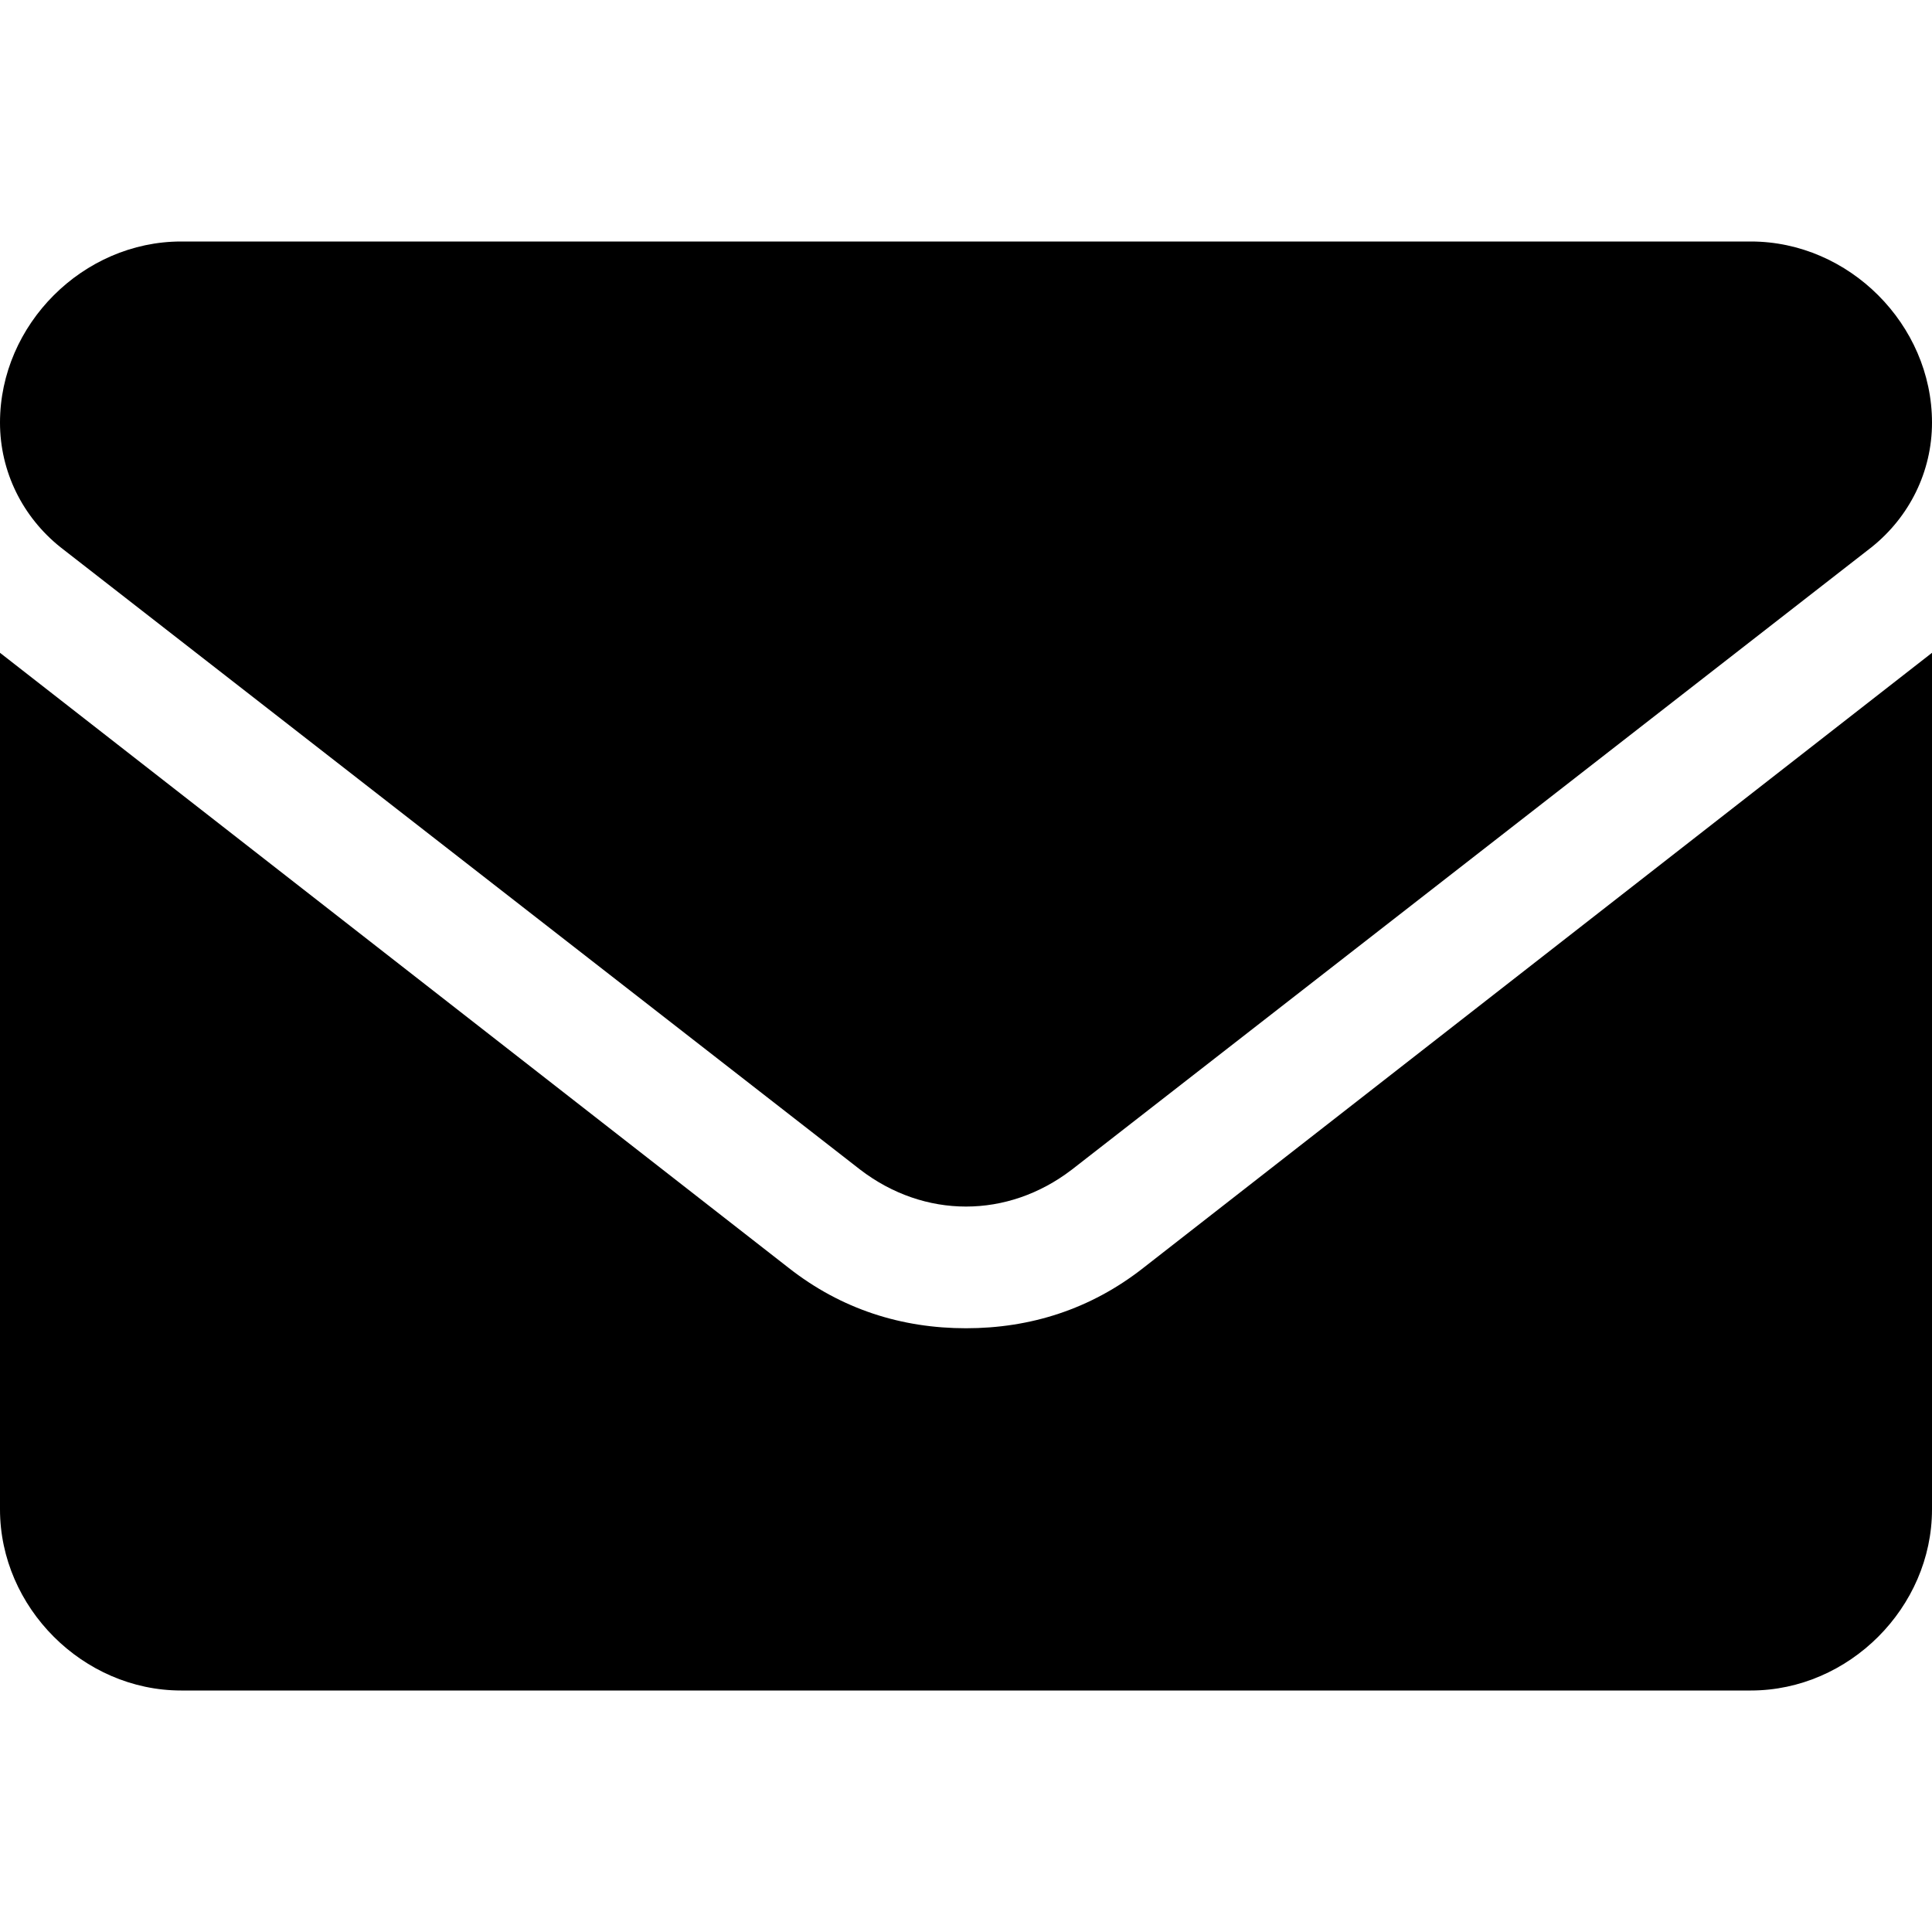 <svg xmlns="http://www.w3.org/2000/svg" viewBox="0 0 512 512"><path d="M256 352C239 352 223 347 209 336L0 173V400C0 426 22 448 48 448H464C490 448 512 426 512 400V173L303 336C289 347 273 352 256 352ZM16 145L228 310C245 323 267 323 284 310L496 145C506 137 512 125 512 112C512 86 490 64 464 64H48C22 64 0 86 0 112C0 125 6 137 16 145Z"/></svg>
